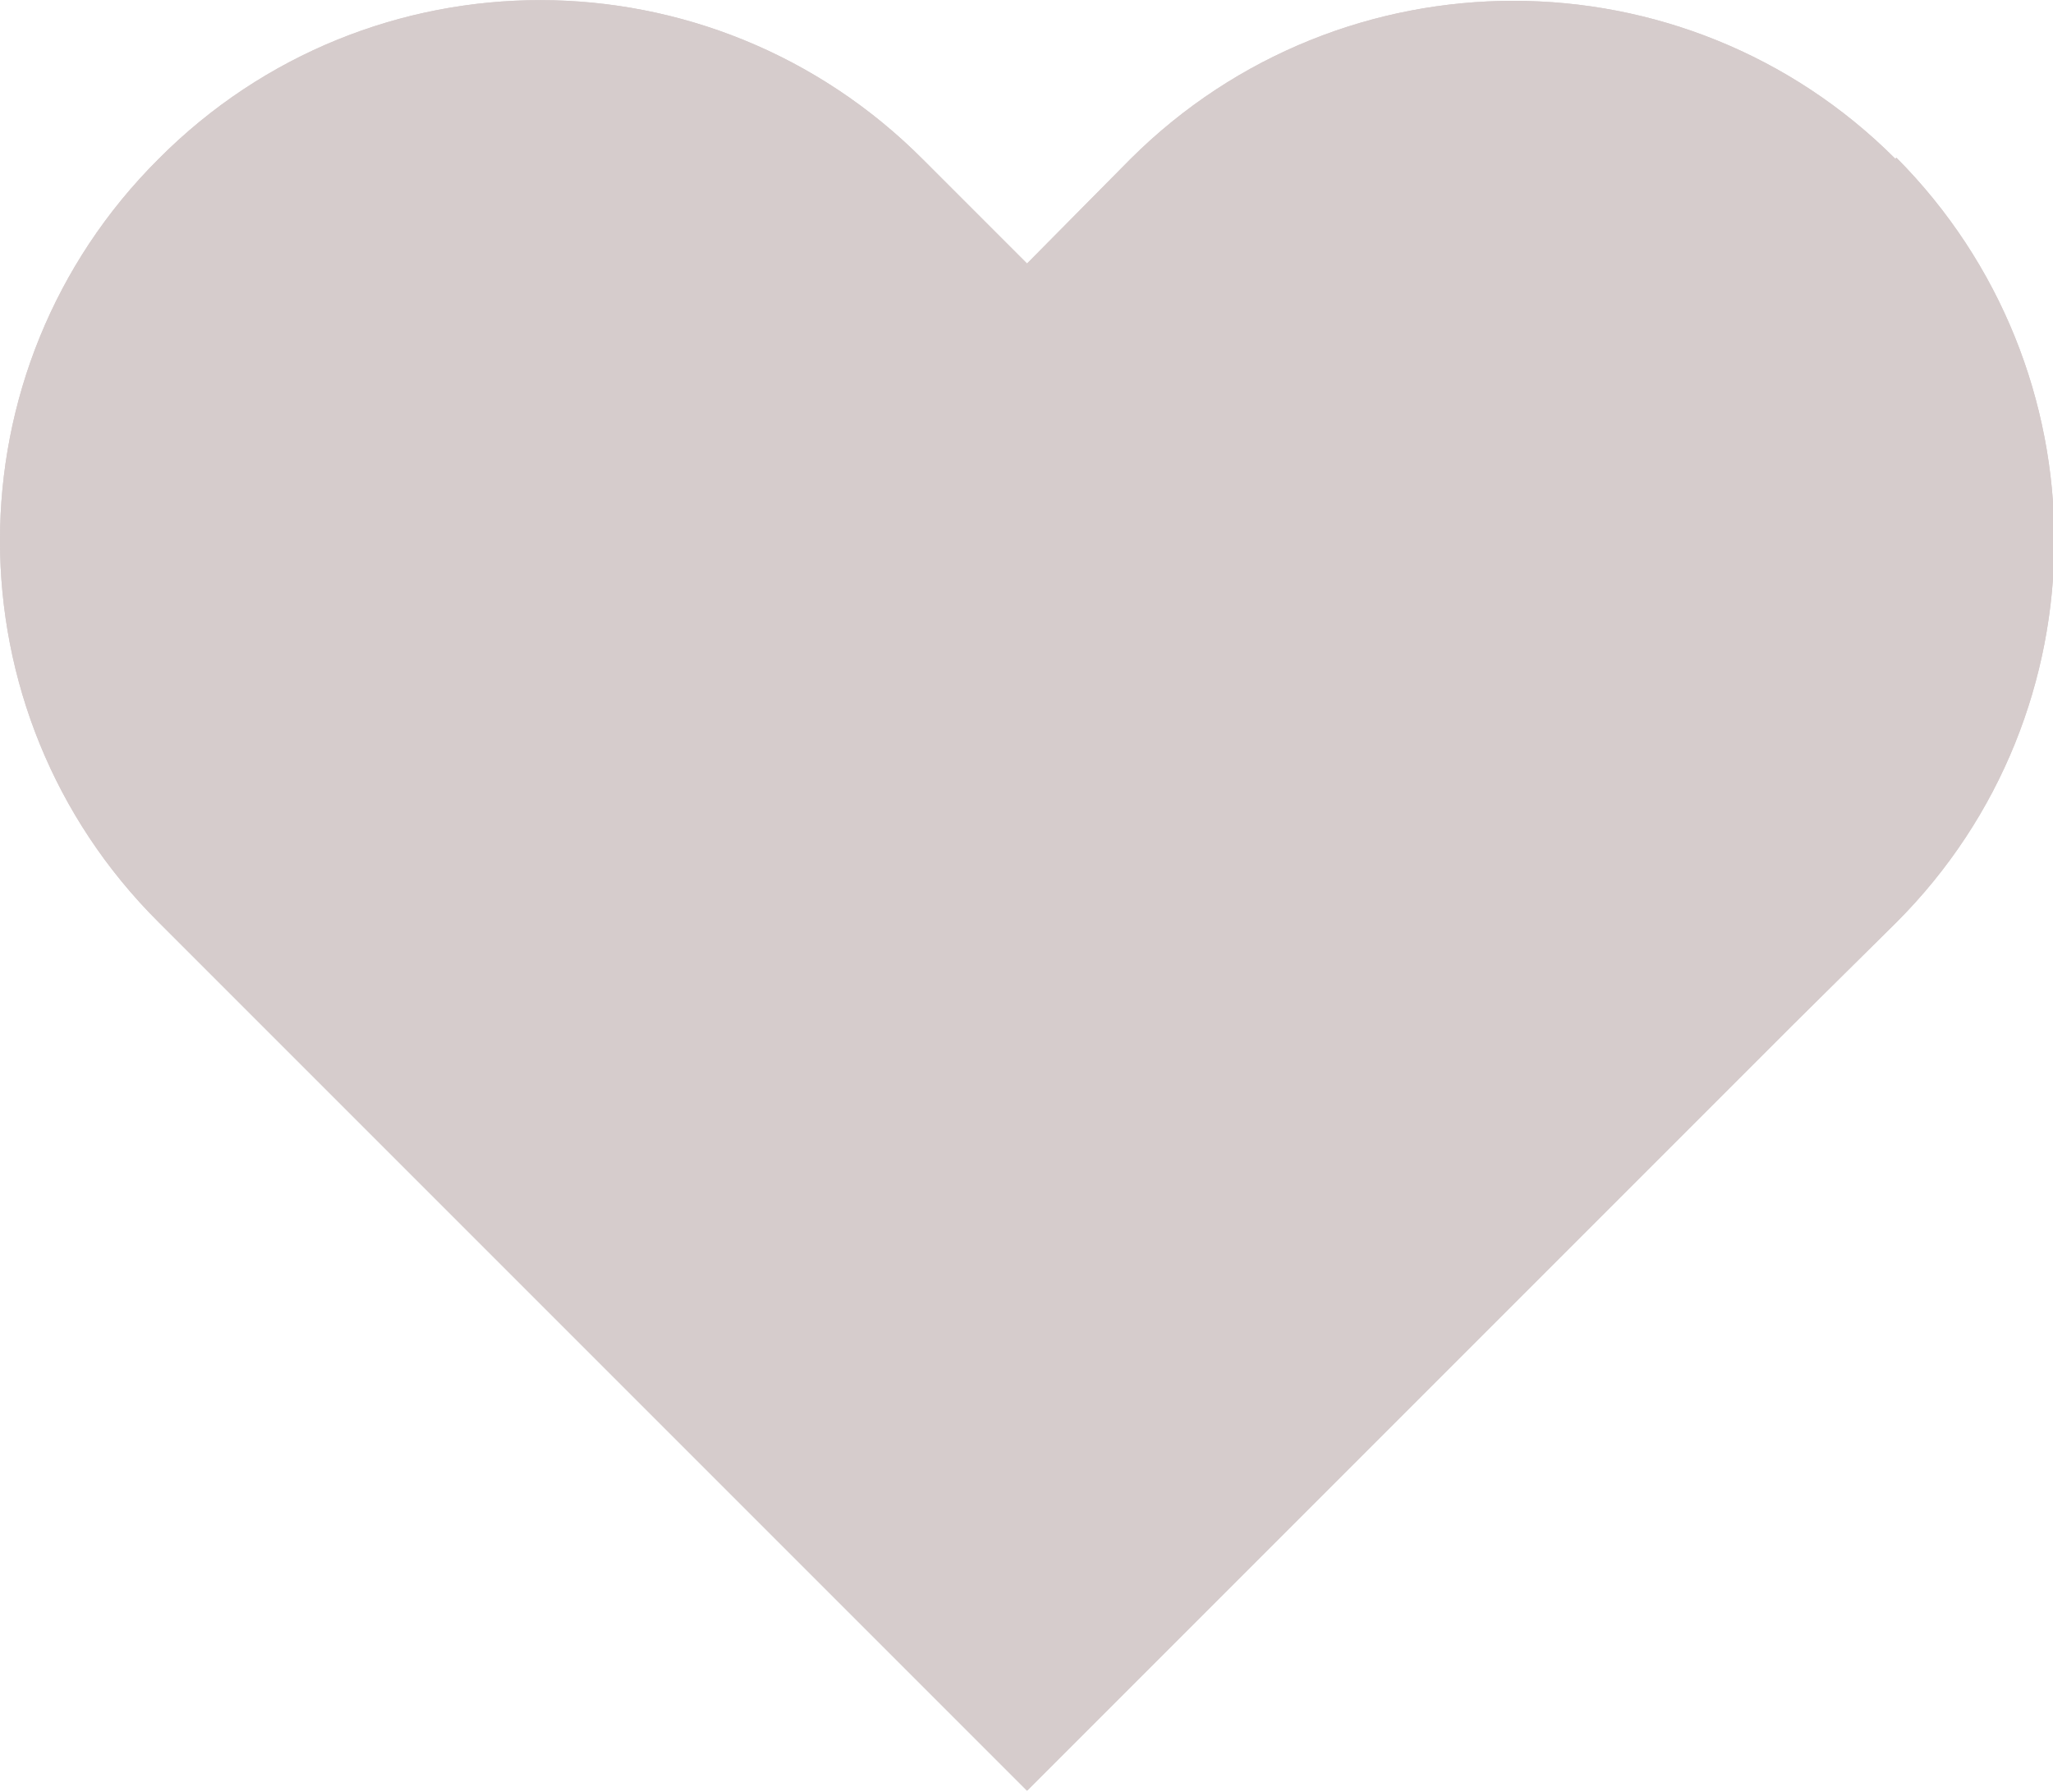 <?xml version="1.0" encoding="UTF-8"?>
<svg id="Layer_1" data-name="Layer 1" xmlns="http://www.w3.org/2000/svg" viewBox="0 0 19.01 16.59">
  <path d="M17.55,1.47c-1.95-1.95-5.12-1.95-7.08,0h0l-.96,.97-.96-.96C6.59-.49,3.42-.49,1.47,1.47-.49,3.42-.49,6.59,1.47,8.54l.96,.96,7.08,7.08,7.08-7.08,.97-.96c1.95-1.95,1.95-5.12,0-7.08h0Z" fill="#d6cccc"/>
  <path d="M17.55,1.47c-1.95-1.95-5.12-1.95-7.08,0h0l-.96,.97-.96-.96C6.59-.49,3.42-.49,1.47,1.47-.49,3.42-.49,6.59,1.47,8.54l.96,.96,7.08,7.08,7.08-7.08,.97-.96c1.95-1.95,1.95-5.12,0-7.08h0Z" fill="#d6cccc"/>
</svg>